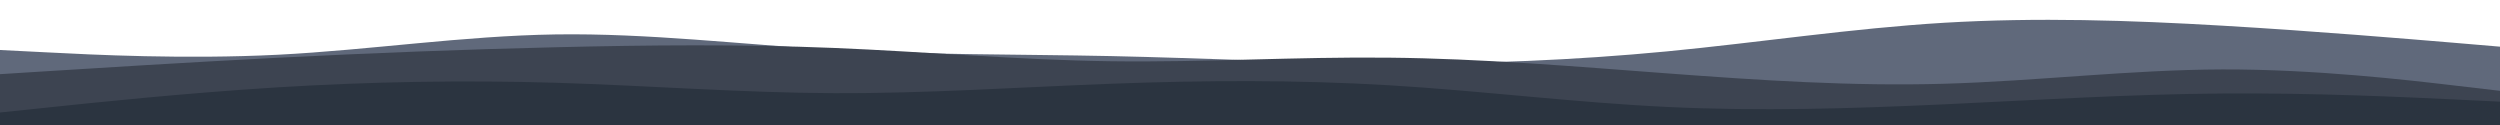 <svg id="visual" viewBox="0 0 3000 150" width="3000" height="150" xmlns="http://www.w3.org/2000/svg" xmlns:xlink="http://www.w3.org/1999/xlink" version="1.1"><path d="M0 60L55.5 62.8C111 65.7 222 71.3 333.2 65.7C444.3 60 555.7 43 666.8 41.3C778 39.7 889 53.3 1000 59.7C1111 66 1222 65 1333.2 67.3C1444.3 69.7 1555.7 75.3 1666.8 76C1778 76.7 1889 72.3 2000 61.7C2111 51 2222 34 2333.2 27.3C2444.3 20.7 2555.7 24.3 2666.8 30.8C2778 37.3 2889 46.7 2944.5 51.3L3000 56L3000 151L2944.5 151C2889 151 2778 151 2666.8 151C2555.7 151 2444.3 151 2333.2 151C2222 151 2111 151 2000 151C1889 151 1778 151 1666.8 151C1555.7 151 1444.3 151 1333.2 151C1222 151 1111 151 1000 151C889 151 778 151 666.8 151C555.7 151 444.3 151 333.2 151C222 151 111 151 55.5 151L0 151Z" fill="#60697b"></path><path d="M0 89L55.5 85.5C111 82 222 75 333.2 69.3C444.3 63.7 555.7 59.3 666.8 56.7C778 54 889 53 1000 57.5C1111 62 1222 72 1333.2 73.5C1444.3 75 1555.7 68 1666.8 69.2C1778 70.3 1889 79.7 2000 88C2111 96.3 2222 103.7 2333.2 100.5C2444.3 97.3 2555.7 83.7 2666.8 83.3C2778 83 2889 96 2944.5 102.5L3000 109L3000 151L2944.5 151C2889 151 2778 151 2666.8 151C2555.7 151 2444.3 151 2333.2 151C2222 151 2111 151 2000 151C1889 151 1778 151 1666.8 151C1555.7 151 1444.3 151 1333.2 151C1222 151 1111 151 1000 151C889 151 778 151 666.8 151C555.7 151 444.3 151 333.2 151C222 151 111 151 55.5 151L0 151Z" fill="#3d4451"></path><path d="M0 135L55.5 129.2C111 123.3 222 111.7 333.2 104.8C444.3 98 555.7 96 666.8 99.3C778 102.7 889 111.3 1000 111.8C1111 112.3 1222 104.7 1333.2 100.5C1444.3 96.3 1555.7 95.7 1666.8 102.3C1778 109 1889 123 2000 128.3C2111 133.7 2222 130.3 2333.2 125.2C2444.3 120 2555.7 113 2666.8 112.2C2778 111.3 2889 116.7 2944.5 119.3L3000 122L3000 151L2944.5 151C2889 151 2778 151 2666.8 151C2555.7 151 2444.3 151 2333.2 151C2222 151 2111 151 2000 151C1889 151 1778 151 1666.8 151C1555.7 151 1444.3 151 1333.2 151C1222 151 1111 151 1000 151C889 151 778 151 666.8 151C555.7 151 444.3 151 333.2 151C222 151 111 151 55.5 151L0 151Z" fill="#2b3440"></path></svg>